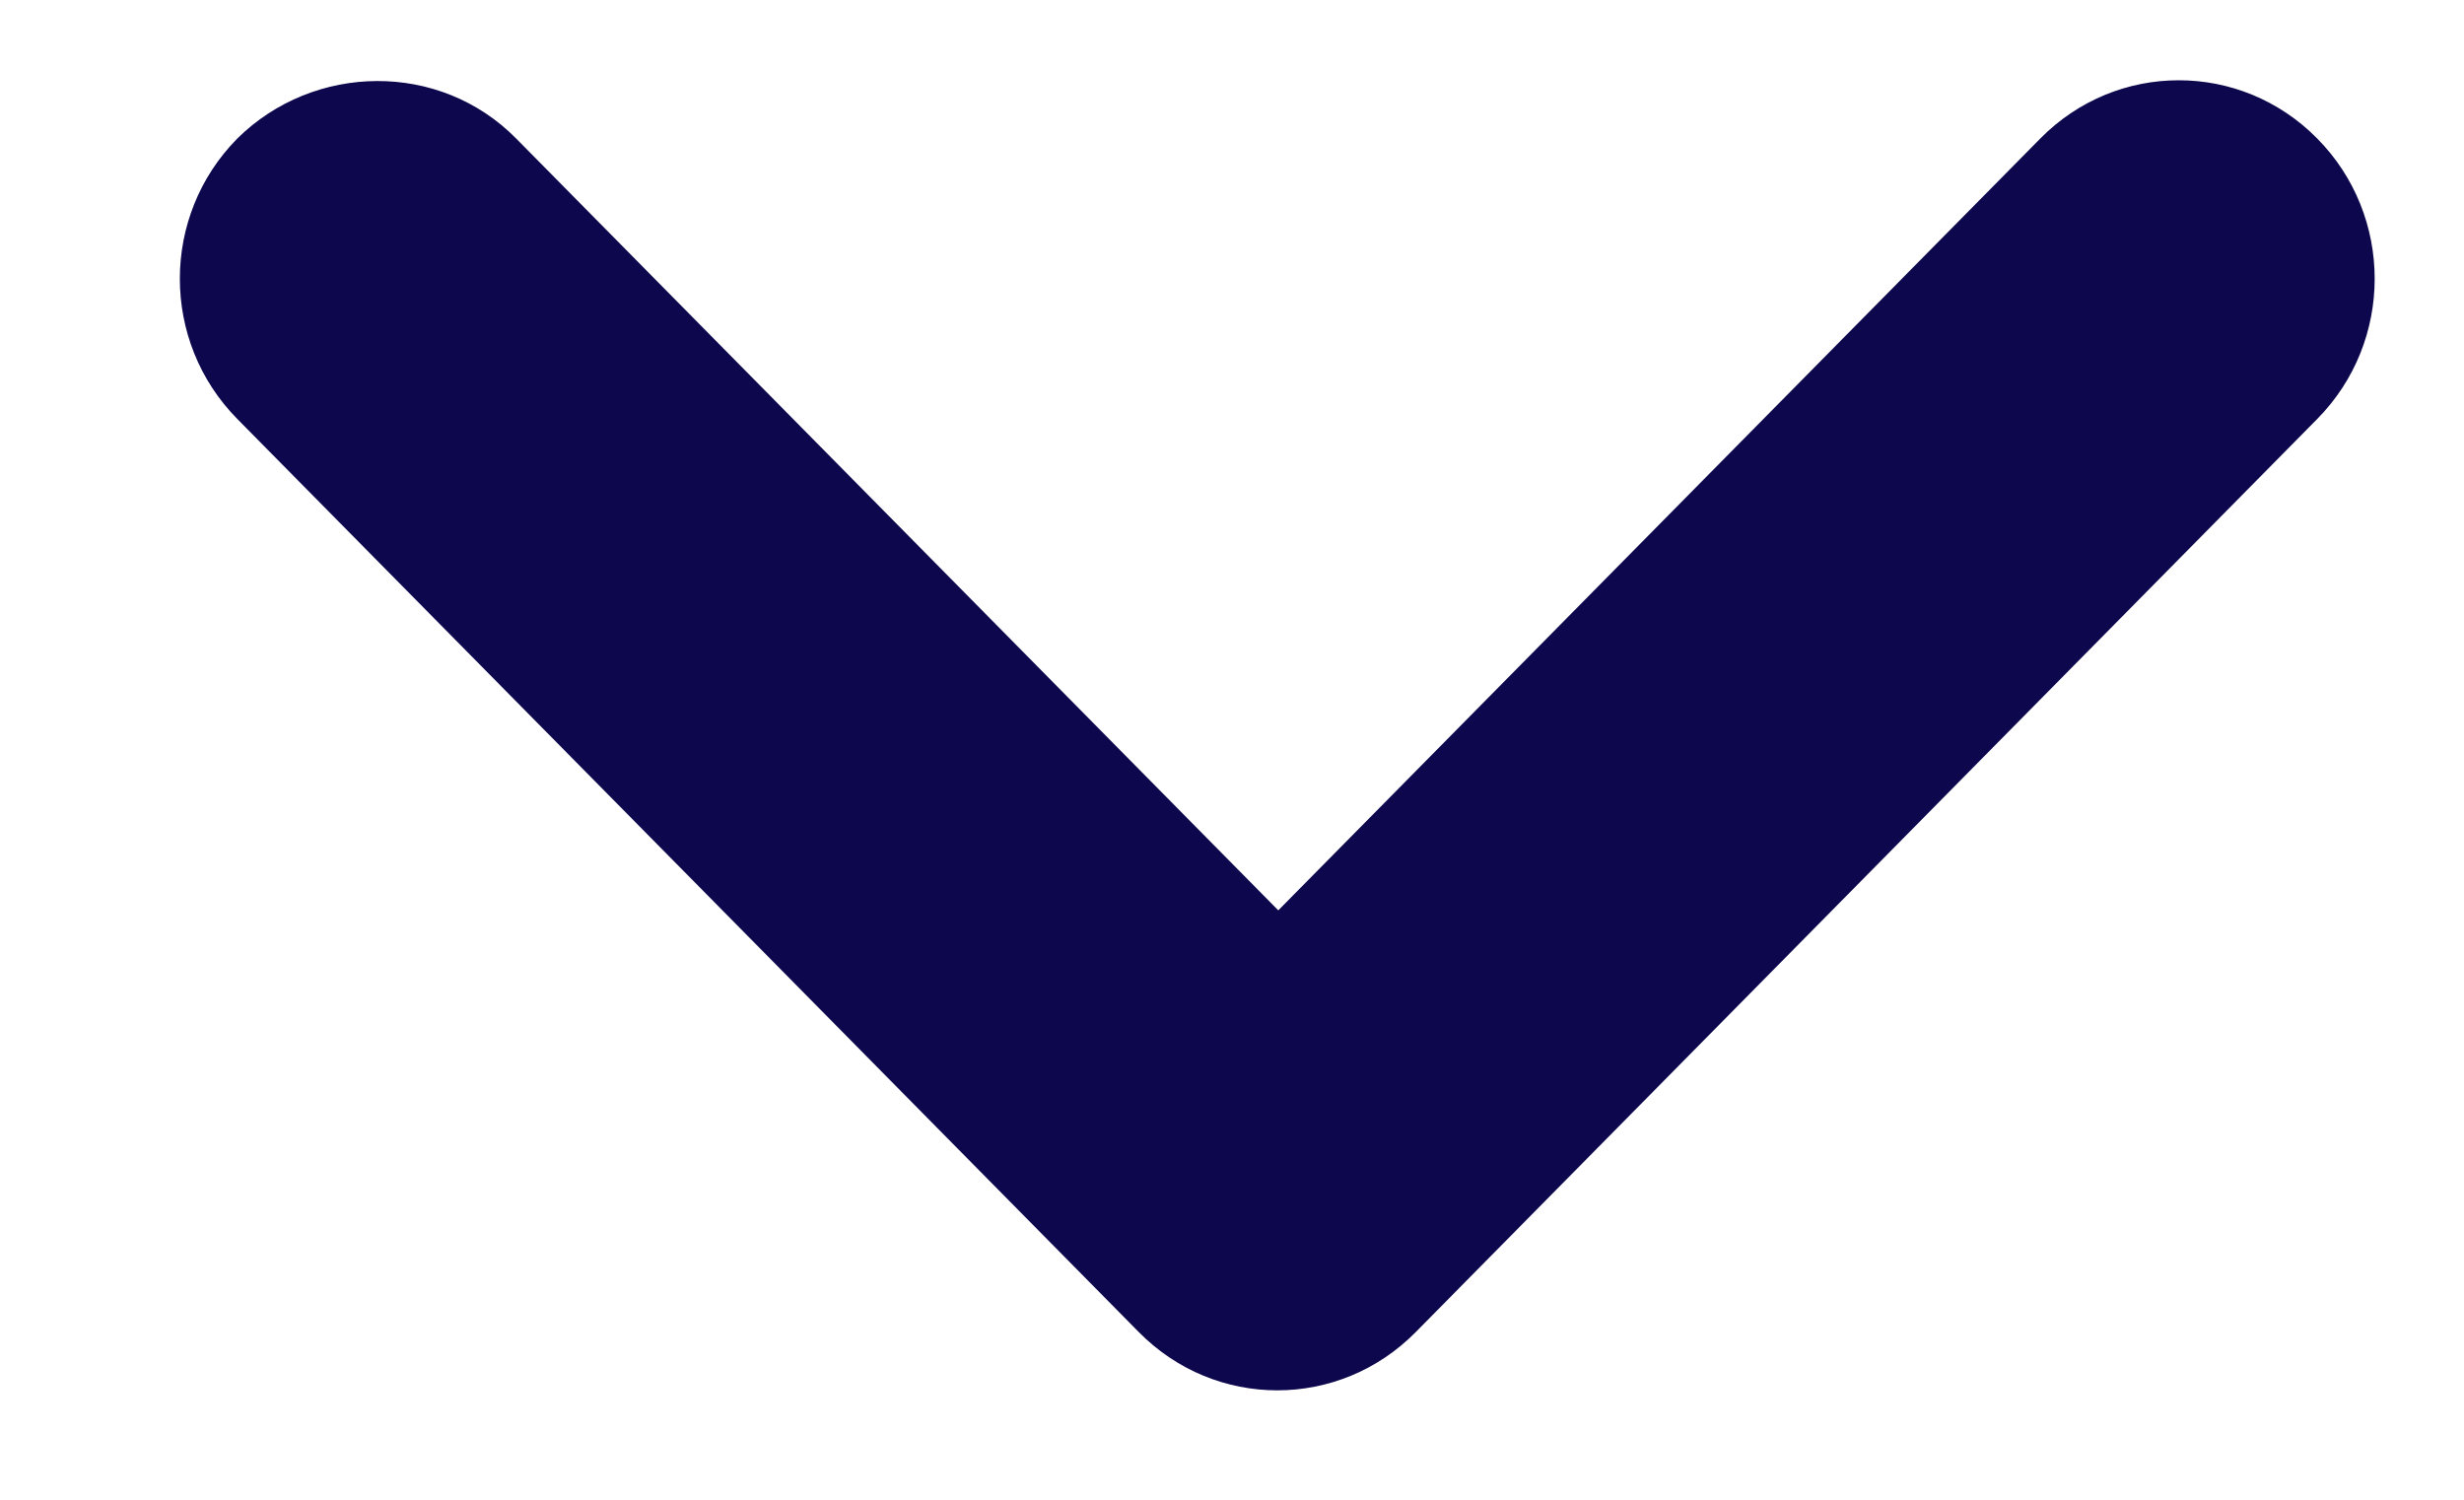 <svg width="23" height="14" viewBox="0 0 23 14" fill="none" xmlns="http://www.w3.org/2000/svg">
<path fill-rule="evenodd" clip-rule="evenodd" d="M4.818 1.293L11.932 8.498L19.045 1.293C19.76 0.568 20.915 0.568 21.63 1.293C22.345 2.017 22.345 3.187 21.63 3.911L13.215 12.435C12.5 13.16 11.345 13.16 10.63 12.435L2.215 3.911C1.5 3.187 1.5 2.017 2.215 1.293C2.93 0.587 4.103 0.568 4.818 1.293Z" fill="#0D084D"/>
</svg>
